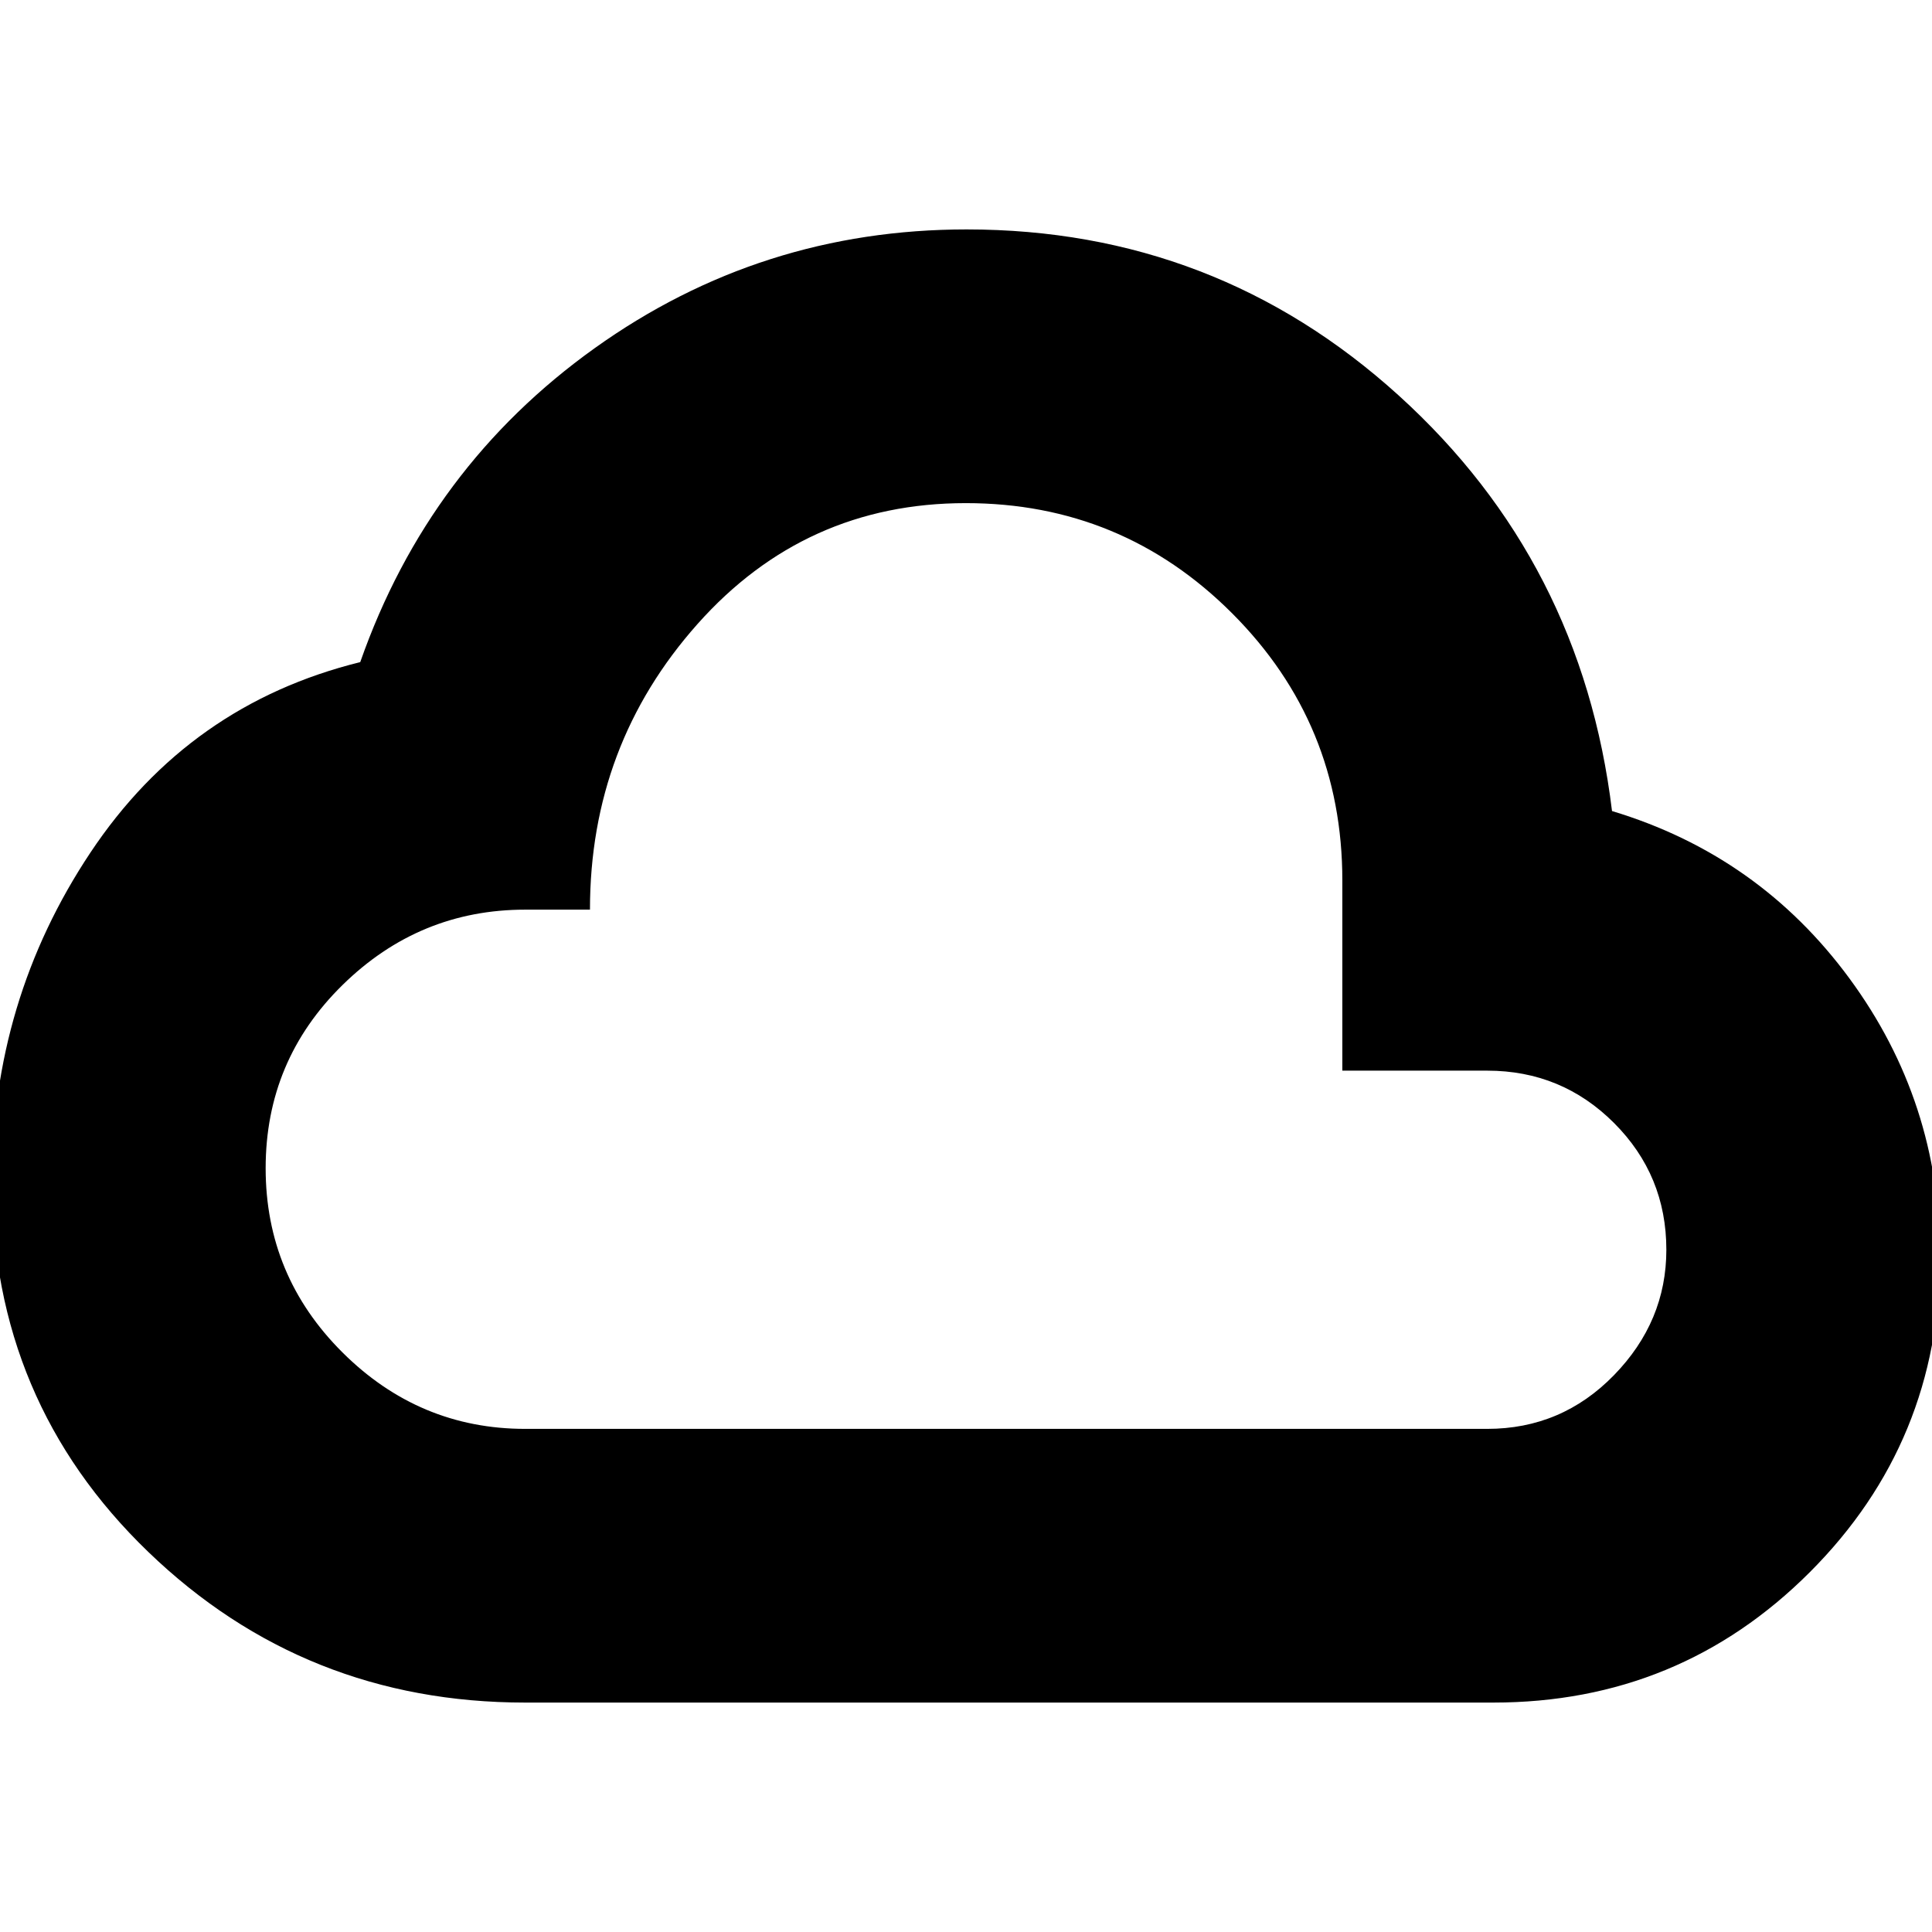<svg xmlns="http://www.w3.org/2000/svg" height="24" viewBox="0 -960 960 960" width="24"><path d="M261-114q-109.61 0-187.31-74.85Q-4-263.71-4-373q0-89.93 49-163.46Q94-610 179-631q34-97 116.5-156t184.81-59Q604-846 695-763.5T801-557q73 22 118 83.21 45 61.2 45 137.79 0 92.5-64.75 157.25T742-114H261Zm0-136h478q37 0 63-26.71T828-339q0-37-26-63t-63-26h-72v-94.51q0-77.92-54.73-132.71Q557.53-710 479.88-710q-79.88 0-133.31 60.09-53.42 60.08-53.42 141.91H261q-52.69 0-90.84 37.48-38.16 37.48-38.16 91T170.16-288q38.15 38 90.84 38Zm219-230Z"/></svg>
